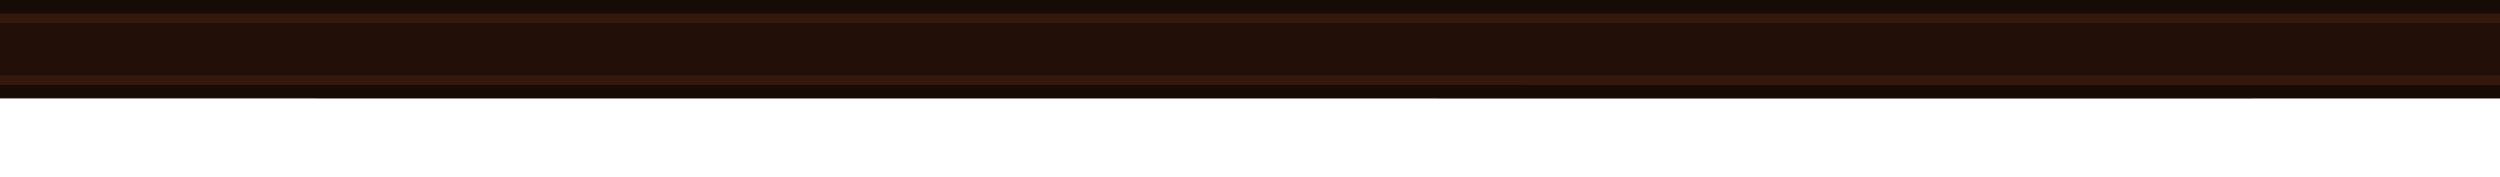 <svg xmlns="http://www.w3.org/2000/svg" preserveAspectRatio="none" viewBox="0 0 1296 92"><defs><style>.cls-1{fill:#170b05;}.cls-2{fill:#33180b;}.cls-3{fill:#220f08;}</style></defs><g id="Layer_2" data-name="Layer 2"><path class="cls-1" d="M-312,92V0H1608V92c-20,0-40-.18-60,.1-4.78.06-7-1.27-9.28-5.72-11.43-22.66-29.72-35.29-55.57-35.3q-185.75-.06-371.47,0Q461.24,51.06-189.2,51a54.33,54.33,0,0,0-12.75,1.62c-19,4.61-32.43,16.36-40.78,33.71-2.18,4.52-4.5,5.79-9.28,5.73C-272,91.81-292,92-312,92Z"/><path class="cls-2" d="M-251.91,85.09c-7.75-.11-17.74-.16-31.45-.16-8.08,0-16.31,0-23.94,0l-9.7,0V7H1616V85l-9.83,0c-8.09,0-17,0-25.62,0-14.33,0-25,0-32.64.16h-.24a4.82,4.82,0,0,1-1.63-.16h0a7.21,7.21,0,0,1-1.06-1.71c-12.91-25.6-34.29-39.13-61.82-39.15H1411.1l-140.17,0-140.15,0L785,44.08q-405.7,0-811.42,0H-189.2a61.32,61.32,0,0,0-14.4,1.81c-20.58,5-35.87,17.62-45.44,37.49A6.13,6.13,0,0,1-250,85h0a8.14,8.14,0,0,1-1.61.12Z"/><path class="cls-3" d="M1549,80.07c-13.86-26.81-36.61-41-65.83-41H1411.1l-140.17,0h-11l-129.2,0-373.47,0q-391.84,0-783.69,0H-189.2A66.46,66.46,0,0,0-204.78,41c-21.73,5.29-37.95,18.44-48.23,39.09-7.57-.09-18.06-.14-32-.14-8.87,0-17.94,0-26.16,0H-316V12H1616V80h-5.87c-8.59,0-18.18,0-27.53,0C1567.62,79.93,1556.6,80,1549,80.07Z"/></g></svg>
